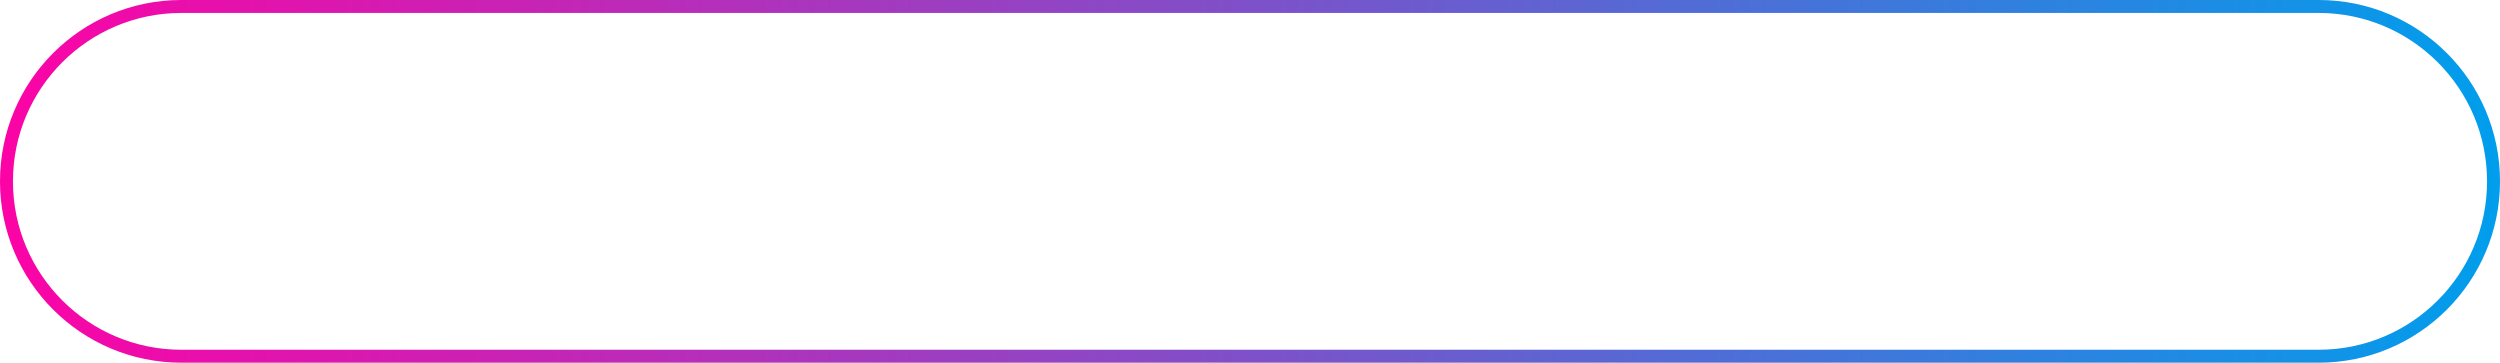 <svg width="386" height="56" viewBox="0 0 386 56" fill="none" xmlns="http://www.w3.org/2000/svg">
<path d="M358 55H28C13.088 55 1 42.912 1 28C1 13.088 13.088 1 28 1H42H358C372.912 1 385 13.088 385 28C385 42.912 372.912 55 358 55Z" stroke="url(#paint0_linear)" stroke-width="2"/>
<defs>
<linearGradient id="paint0_linear" x1="1.43796e-06" y1="28" x2="386" y2="28" gradientUnits="userSpaceOnUse">
<stop stop-color="#FC03A6"/>
<stop offset="1" stop-color="#009EEC"/>
</linearGradient>
</defs>
</svg>

